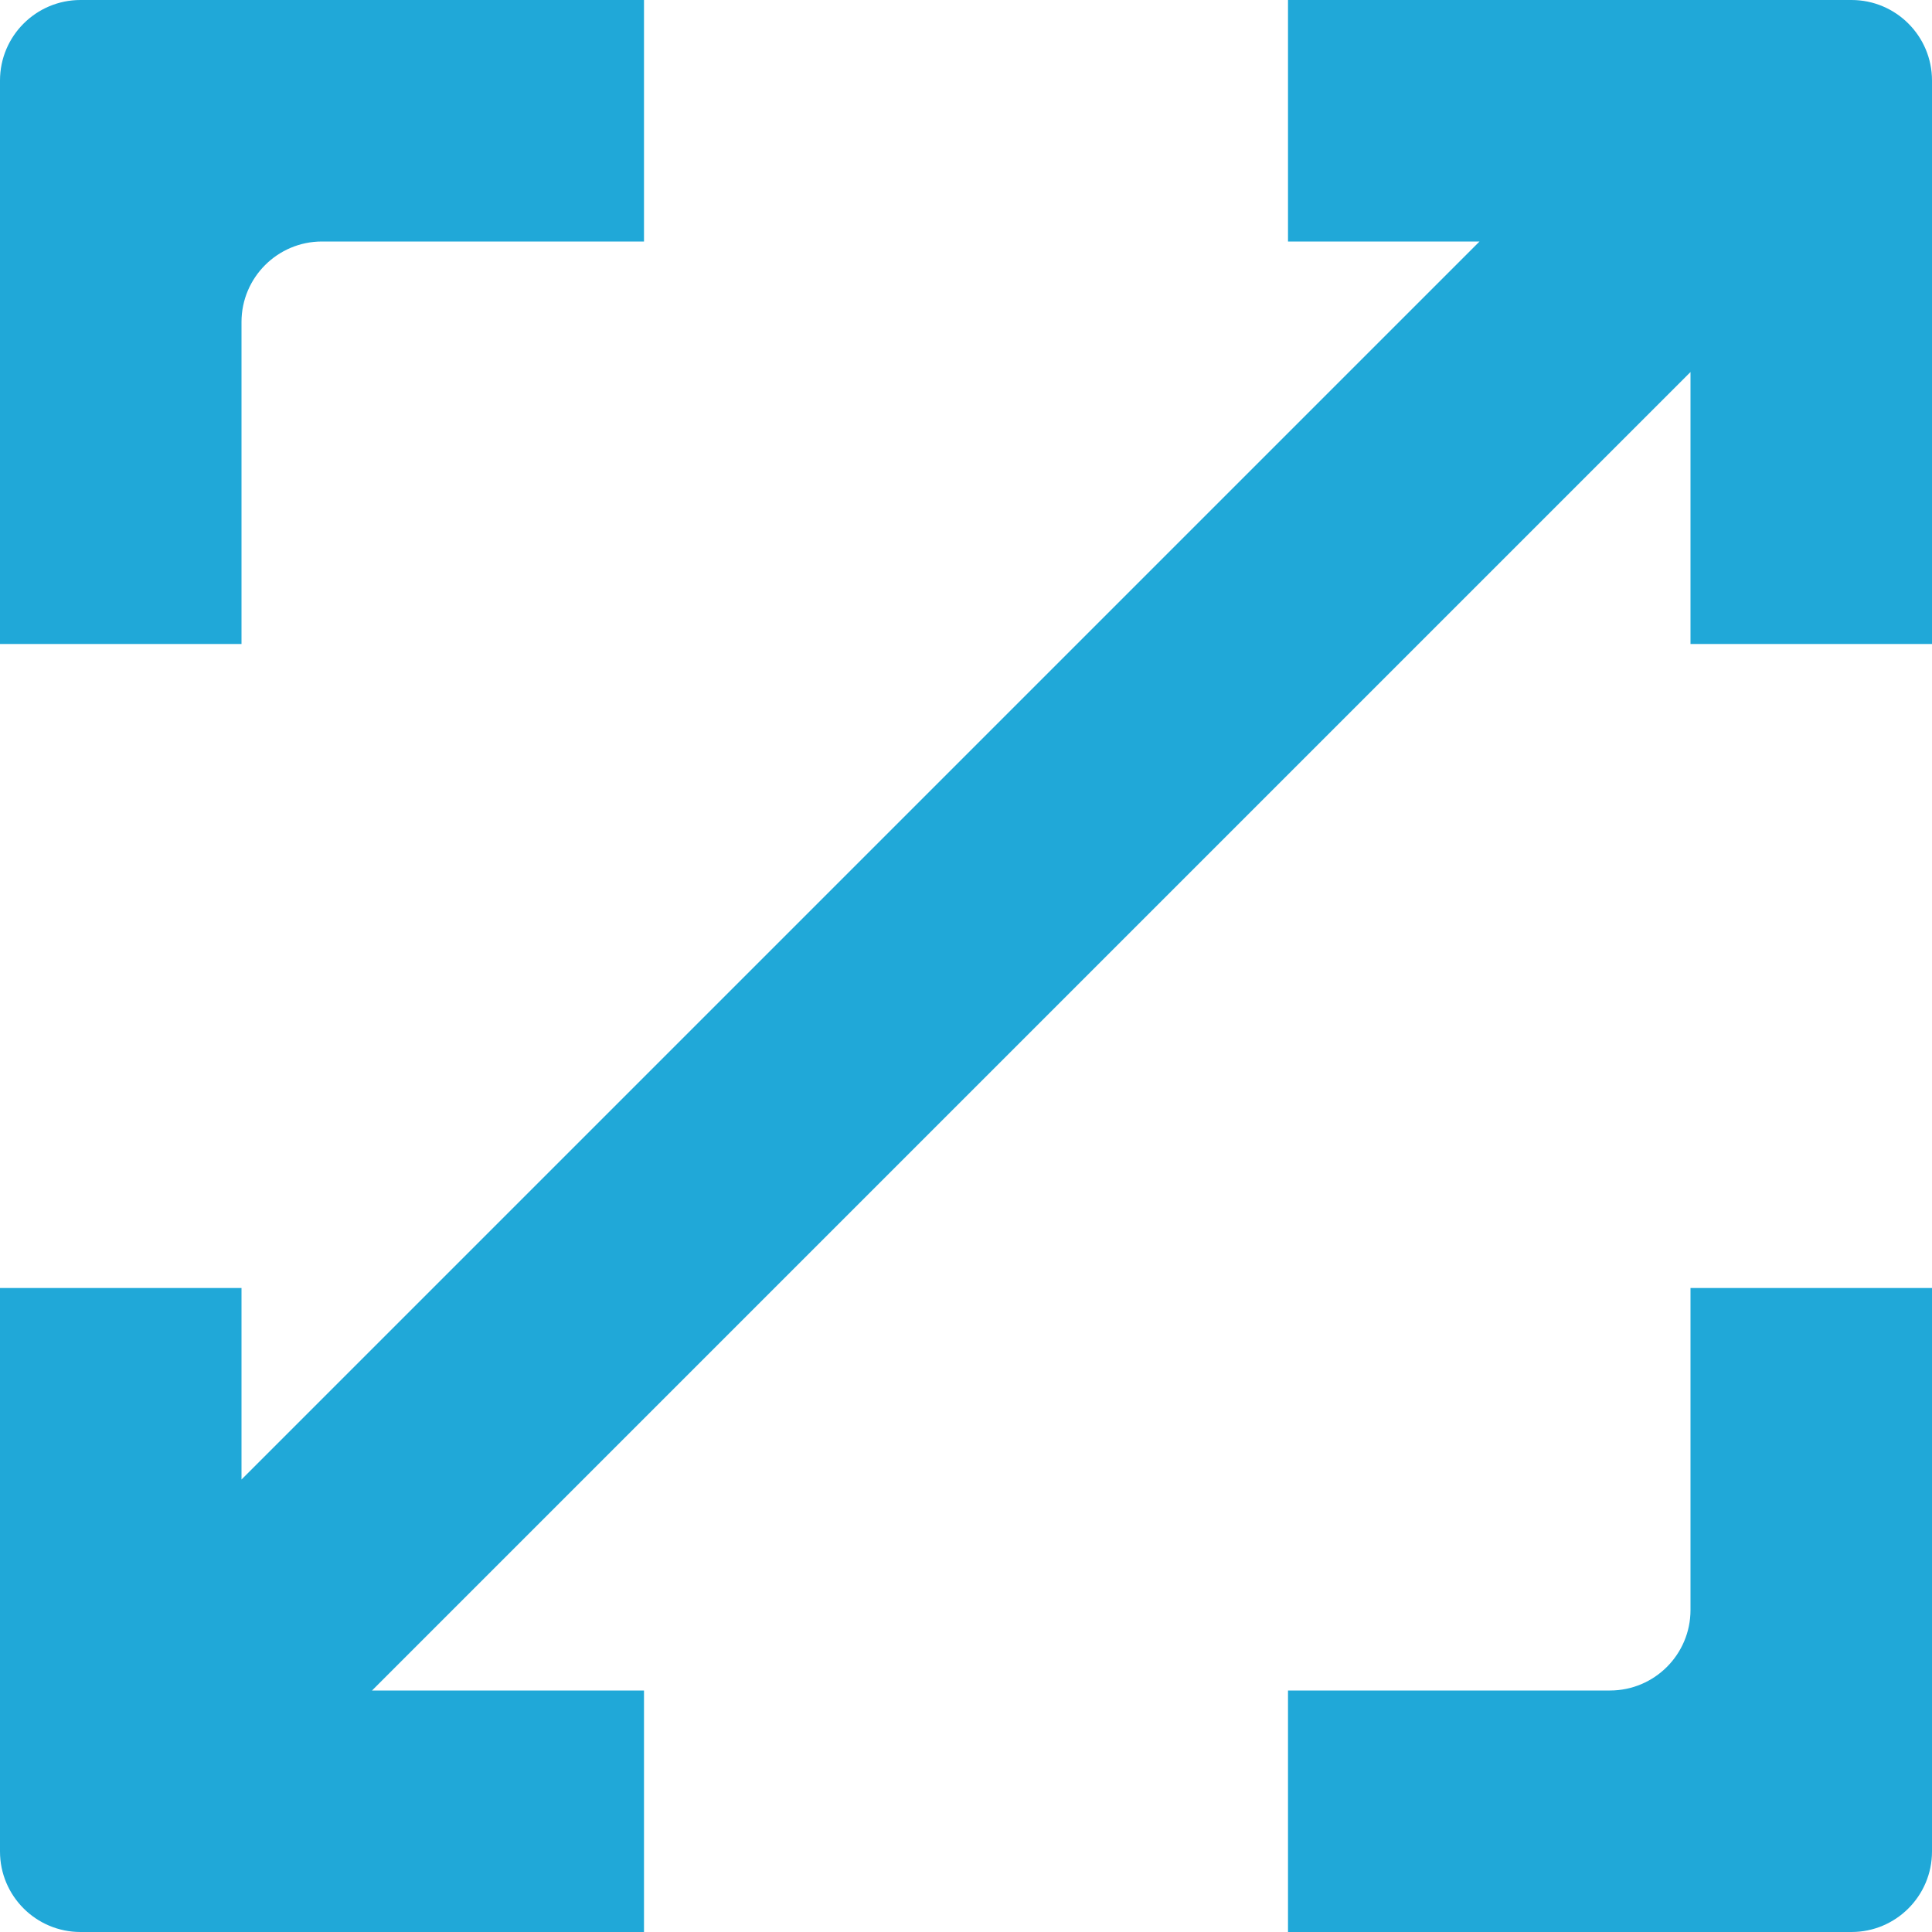 <svg width="30" height="30" viewBox="0 0 30 30" fill="none" xmlns="http://www.w3.org/2000/svg">
<path fill-rule="evenodd" clip-rule="evenodd" d="M30 1.25C30 0.56 29.44 0 28.75 0H20V3.75H22.974L3.75 22.974V20H0V28.75C0 29.44 0.56 30 1.25 30H10V26.25H5.777L26.25 5.777V10H30V1.25L30 1.25ZM10 0H1.25C0.56 0 0 0.56 0 1.25V10H3.75V5C3.75 4.31 4.31 3.75 5 3.75H10V0ZM20 30H28.75C29.44 30 30 29.44 30 28.75V20H26.25V25C26.25 25.69 25.69 26.25 25 26.25H20V30Z" fill="#20A8D8"/>
</svg>
